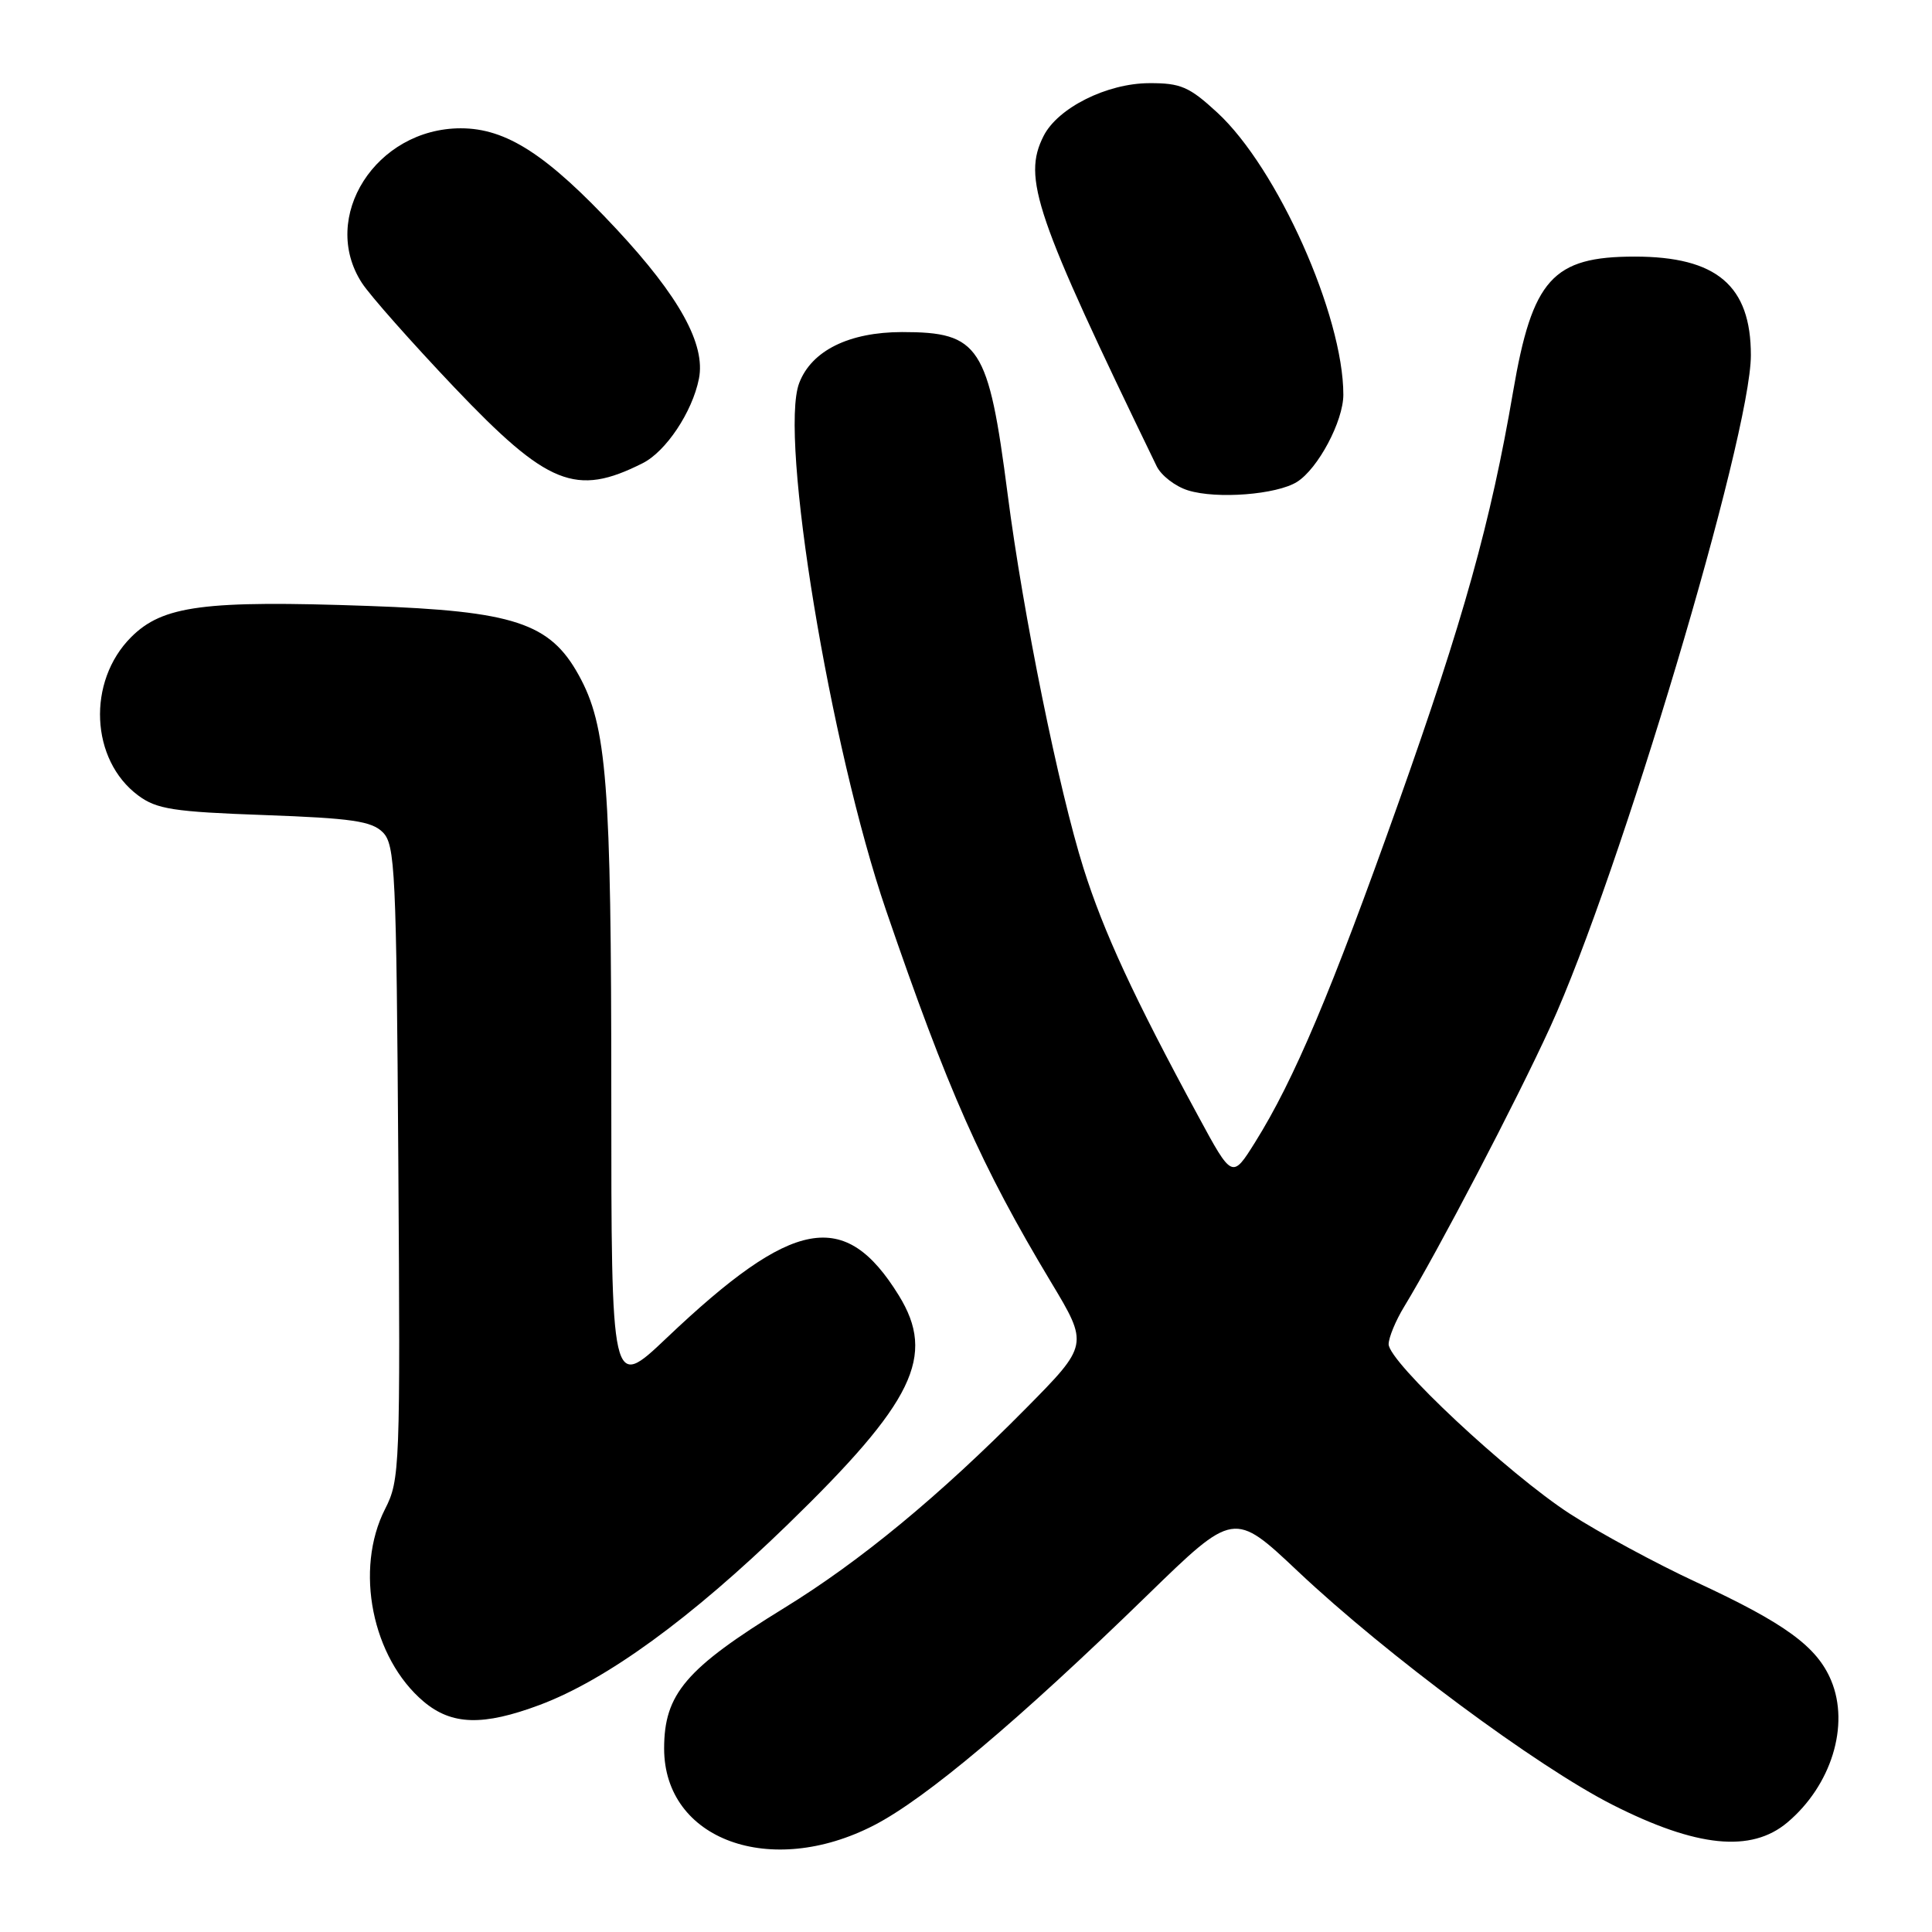 <?xml version="1.0" encoding="UTF-8" standalone="no"?>
<!DOCTYPE svg PUBLIC "-//W3C//DTD SVG 1.1//EN" "http://www.w3.org/Graphics/SVG/1.1/DTD/svg11.dtd" >
<svg xmlns="http://www.w3.org/2000/svg" xmlns:xlink="http://www.w3.org/1999/xlink" version="1.1" viewBox="0 0 256 256">
 <g >
 <path fill="currentColor"
d=" M 115.81 241.86 C 122.66 238.33 134.97 227.97 152.00 211.40 C 163.50 200.21 163.50 200.21 172.00 208.23 C 183.71 219.27 203.64 234.06 213.66 239.14 C 224.80 244.79 232.04 245.52 236.83 241.49 C 242.66 236.58 245.12 228.62 242.64 222.68 C 240.76 218.18 236.55 215.11 224.80 209.66 C 219.47 207.19 211.93 203.11 208.04 200.60 C 199.85 195.29 184.00 180.47 184.00 178.11 C 184.01 177.23 184.93 174.99 186.06 173.14 C 190.52 165.81 200.91 145.94 205.42 136.07 C 214.57 116.09 232.00 57.72 232.00 47.07 C 232.00 37.85 227.47 34.00 216.60 34.00 C 205.73 34.00 203.04 36.99 200.49 51.91 C 197.54 69.16 193.92 82.13 185.26 106.50 C 176.40 131.42 171.48 143.08 166.31 151.35 C 163.27 156.21 163.27 156.21 158.75 147.85 C 150.25 132.17 146.24 123.50 143.58 115.08 C 140.29 104.64 135.57 81.41 133.52 65.50 C 130.97 45.80 129.80 44.00 119.53 44.00 C 112.50 44.01 107.54 46.46 105.90 50.75 C 103.20 57.78 109.99 98.97 117.42 120.66 C 125.59 144.49 130.03 154.51 139.24 169.85 C 144.26 178.20 144.26 178.20 135.88 186.68 C 124.48 198.21 113.98 206.88 103.92 213.06 C 90.87 221.09 88.00 224.45 88.00 231.70 C 88.02 243.79 102.09 248.93 115.81 241.86 Z  M 71.52 225.91 C 80.35 222.60 91.53 214.47 104.34 202.04 C 121.12 185.75 124.06 179.69 119.09 171.64 C 111.95 160.09 105.12 161.34 88.33 177.29 C 81.00 184.25 81.00 184.25 81.00 144.96 C 81.00 103.69 80.42 96.20 76.68 89.45 C 72.87 82.54 68.09 80.97 48.82 80.29 C 27.04 79.52 21.56 80.24 17.38 84.42 C 11.51 90.29 11.97 100.70 18.32 105.41 C 20.76 107.22 22.97 107.57 35.03 108.00 C 46.60 108.42 49.23 108.80 50.72 110.28 C 52.36 111.93 52.52 115.32 52.78 154.01 C 53.05 194.49 52.99 196.10 51.03 199.94 C 46.94 207.96 49.30 219.71 56.15 225.48 C 59.87 228.60 64.00 228.72 71.52 225.91 Z  M 171.85 63.86 C 174.64 62.12 178.00 55.80 178.00 52.30 C 178.00 41.81 169.27 22.27 161.30 14.92 C 157.58 11.49 156.45 11.00 152.27 11.02 C 146.67 11.04 140.17 14.29 138.28 18.02 C 135.46 23.60 137.12 28.46 153.26 61.77 C 153.86 63.01 155.74 64.46 157.43 64.98 C 161.23 66.16 169.16 65.54 171.85 63.86 Z  M 85.15 61.38 C 88.24 59.83 91.73 54.60 92.61 50.19 C 93.52 45.64 90.03 39.31 81.67 30.34 C 72.47 20.48 67.09 17.00 61.05 17.00 C 49.82 17.01 42.30 28.79 47.96 37.50 C 49.03 39.15 54.54 45.37 60.20 51.33 C 72.57 64.33 76.30 65.84 85.15 61.38 Z "/>
</g>
</svg>
